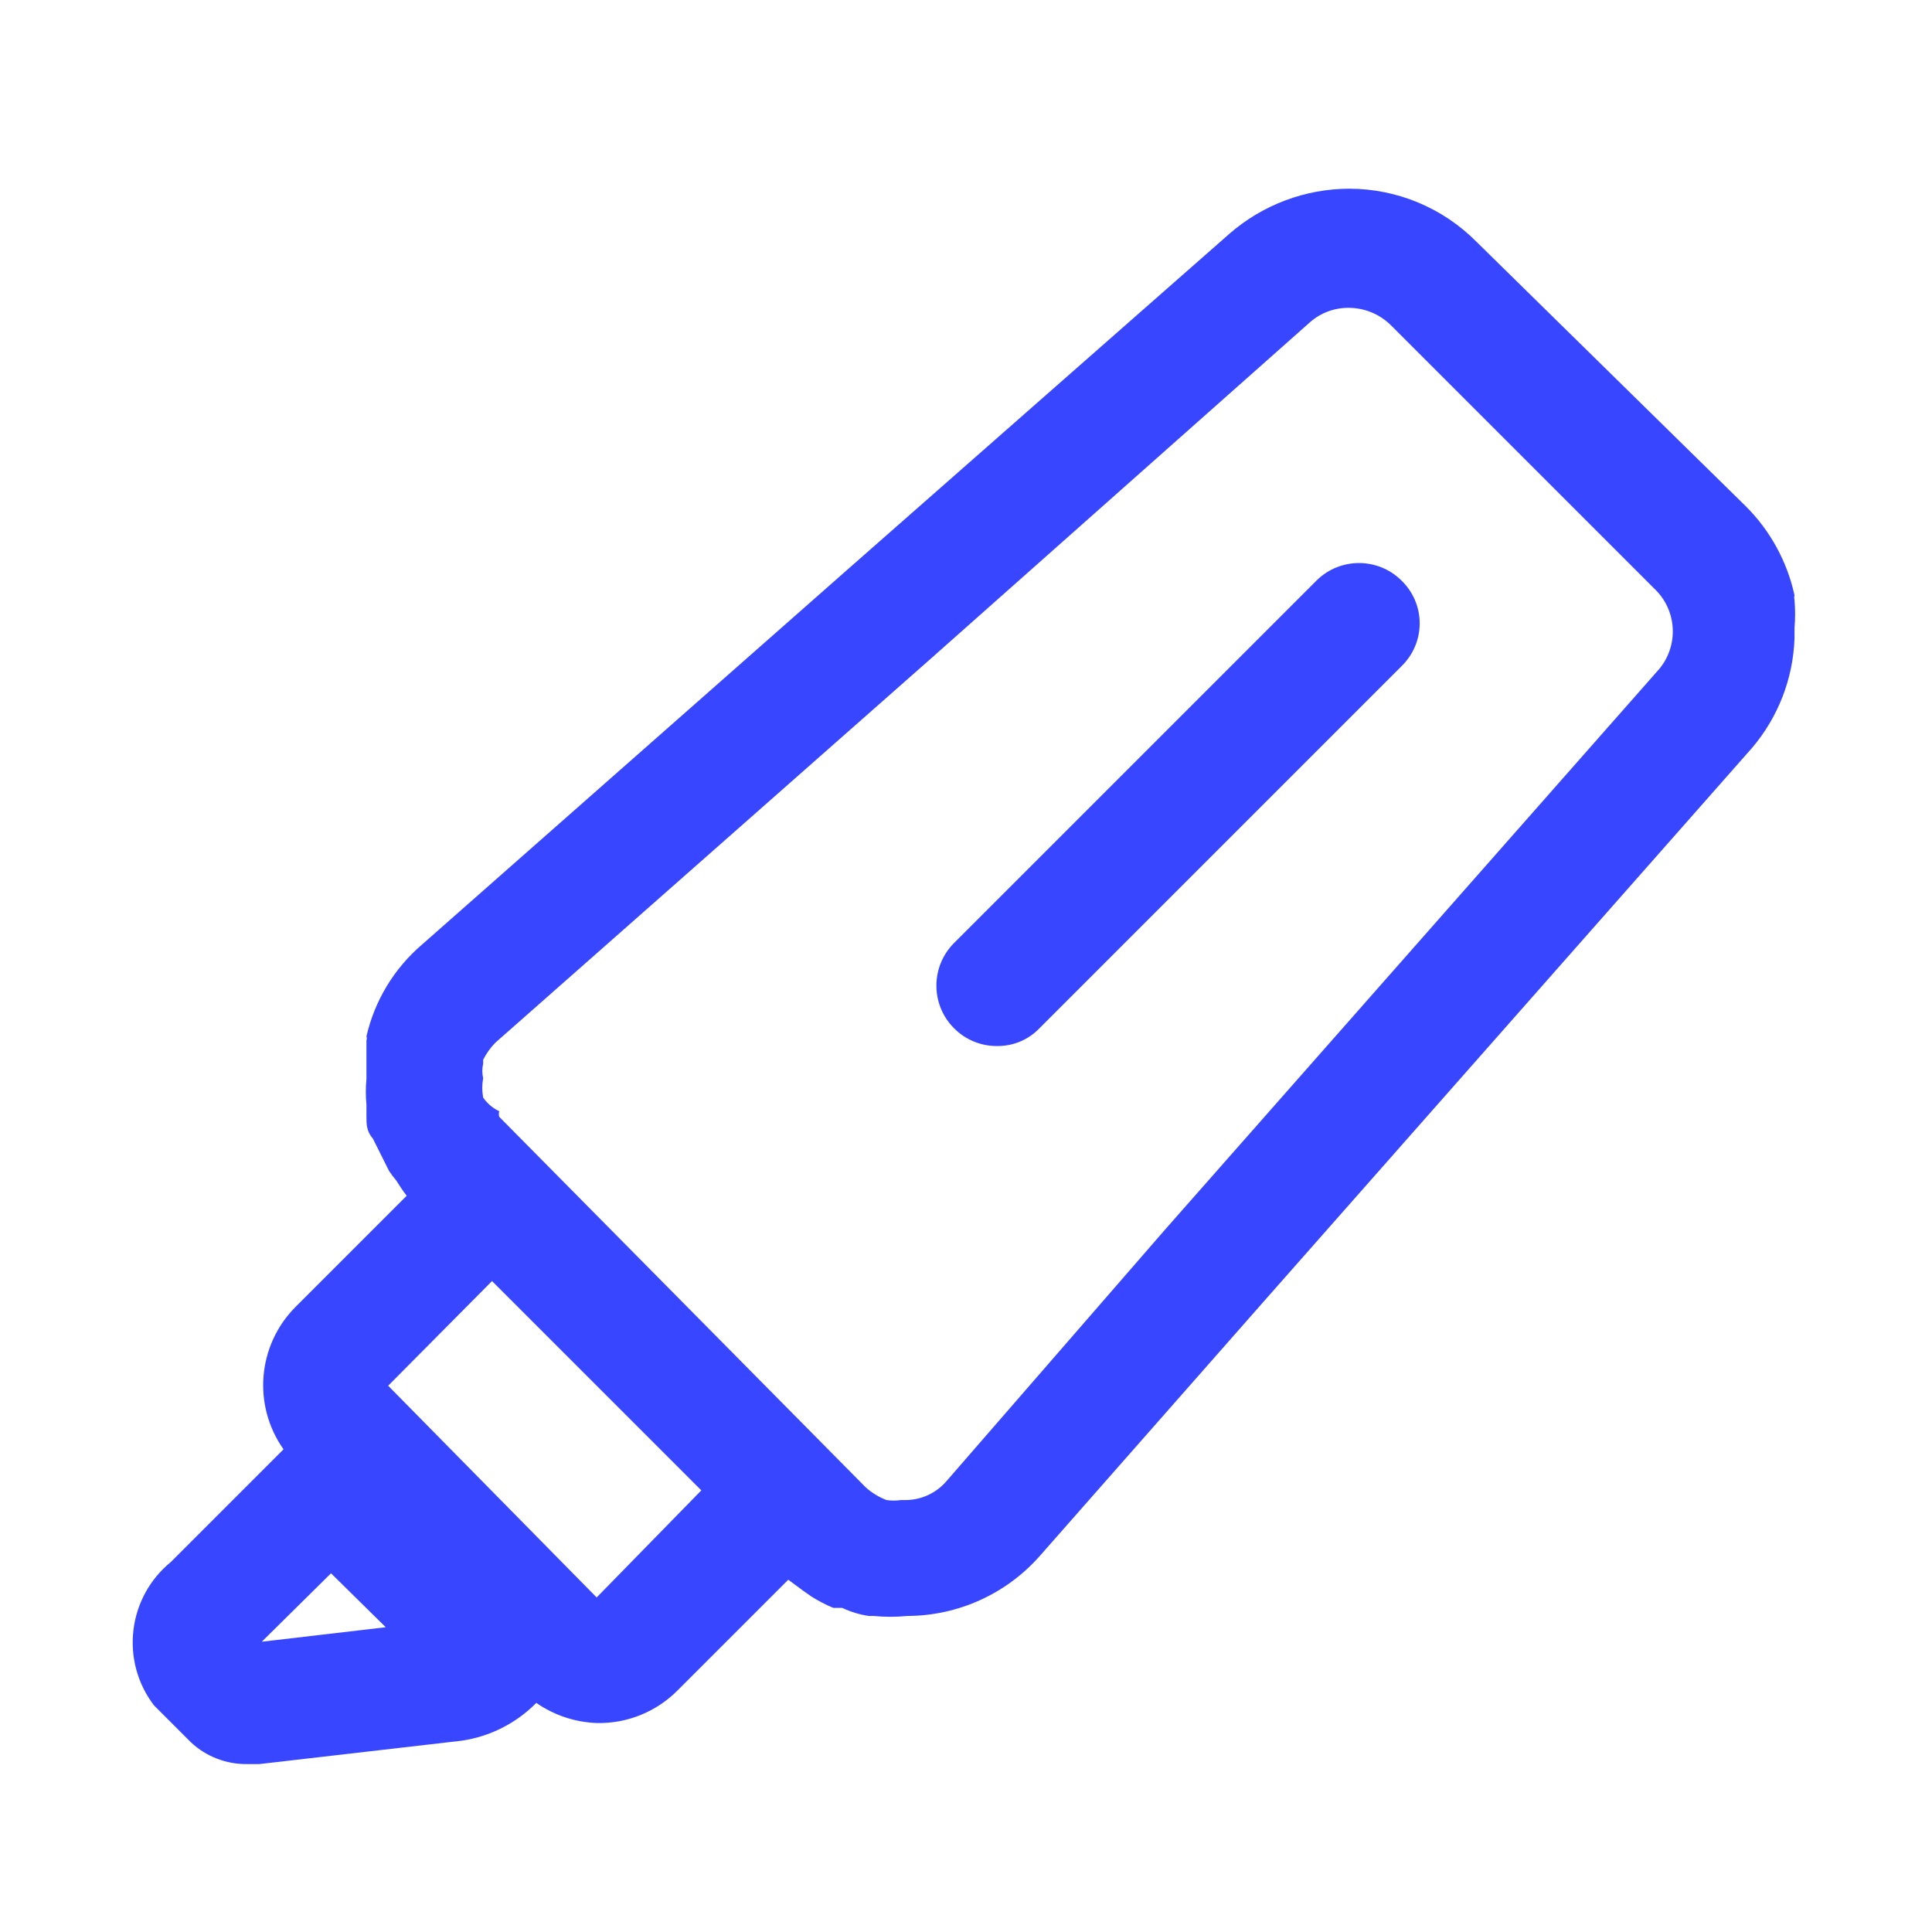 <svg width="24" height="24" viewBox="0 0 24 24" fill="none" xmlns="http://www.w3.org/2000/svg">
<path fill-rule="evenodd" clip-rule="evenodd" d="M22.292 7.804V7.934C22.274 8.434 22.087 8.913 21.762 9.294L15.702 16.164L12.912 19.334C12.496 19.803 11.899 20.072 11.272 20.074C11.132 20.088 10.992 20.088 10.852 20.074H10.792C10.678 20.057 10.566 20.023 10.462 19.974H10.352C10.258 19.935 10.168 19.888 10.082 19.834L9.982 19.764L9.792 19.624L8.412 21.004C8.147 21.268 7.786 21.413 7.412 21.404C7.143 21.394 6.883 21.307 6.662 21.154C6.412 21.408 6.085 21.573 5.732 21.624L3.222 21.914H3.072C2.812 21.918 2.561 21.821 2.372 21.644L1.912 21.184C1.491 20.631 1.584 19.844 2.122 19.404L3.522 18.004C3.135 17.456 3.198 16.709 3.672 16.234L5.052 14.854C5.005 14.793 4.962 14.729 4.922 14.664C4.889 14.626 4.859 14.586 4.832 14.544L4.632 14.144C4.552 14.054 4.552 13.964 4.552 13.864V13.724C4.542 13.617 4.542 13.51 4.552 13.404V12.924C4.558 12.908 4.558 12.89 4.552 12.874C4.654 12.43 4.896 12.03 5.242 11.734L10.552 7.054L15.272 2.904C15.685 2.544 16.214 2.345 16.762 2.344C17.355 2.345 17.924 2.582 18.342 3.004L21.682 6.284C21.988 6.587 22.2 6.973 22.292 7.394C22.287 7.413 22.287 7.434 22.292 7.454C22.302 7.57 22.302 7.687 22.292 7.804ZM11.242 18.634C11.443 18.636 11.633 18.547 11.762 18.394L14.482 15.264L20.582 8.344C20.846 8.063 20.846 7.625 20.582 7.344L17.282 4.044C17.142 3.903 16.951 3.824 16.752 3.824C16.575 3.823 16.404 3.887 16.272 4.004L11.572 8.174L6.152 12.954C6.092 13.016 6.042 13.087 6.002 13.164V13.214C5.988 13.273 5.988 13.335 6.002 13.394C5.987 13.473 5.987 13.555 6.002 13.634C6.052 13.707 6.121 13.766 6.202 13.804C6.195 13.827 6.195 13.851 6.202 13.874L10.752 18.474C10.828 18.543 10.916 18.597 11.012 18.634C11.072 18.643 11.132 18.643 11.192 18.634H11.242ZM3.252 20.394L4.112 19.544L4.792 20.214L3.252 20.394ZM4.822 17.214L7.412 19.844L8.712 18.514L6.112 15.914L4.822 17.214Z" fill="#3847FF"/>
<path d="M16.352 7.214L11.852 11.714C11.559 12.007 11.559 12.481 11.852 12.774C11.992 12.915 12.183 12.995 12.382 12.994C12.582 12.998 12.774 12.918 12.912 12.774L17.412 8.274C17.555 8.134 17.636 7.943 17.636 7.744C17.636 7.544 17.555 7.353 17.412 7.214C17.119 6.921 16.645 6.921 16.352 7.214Z" fill="#3847FF"/>
</svg>
